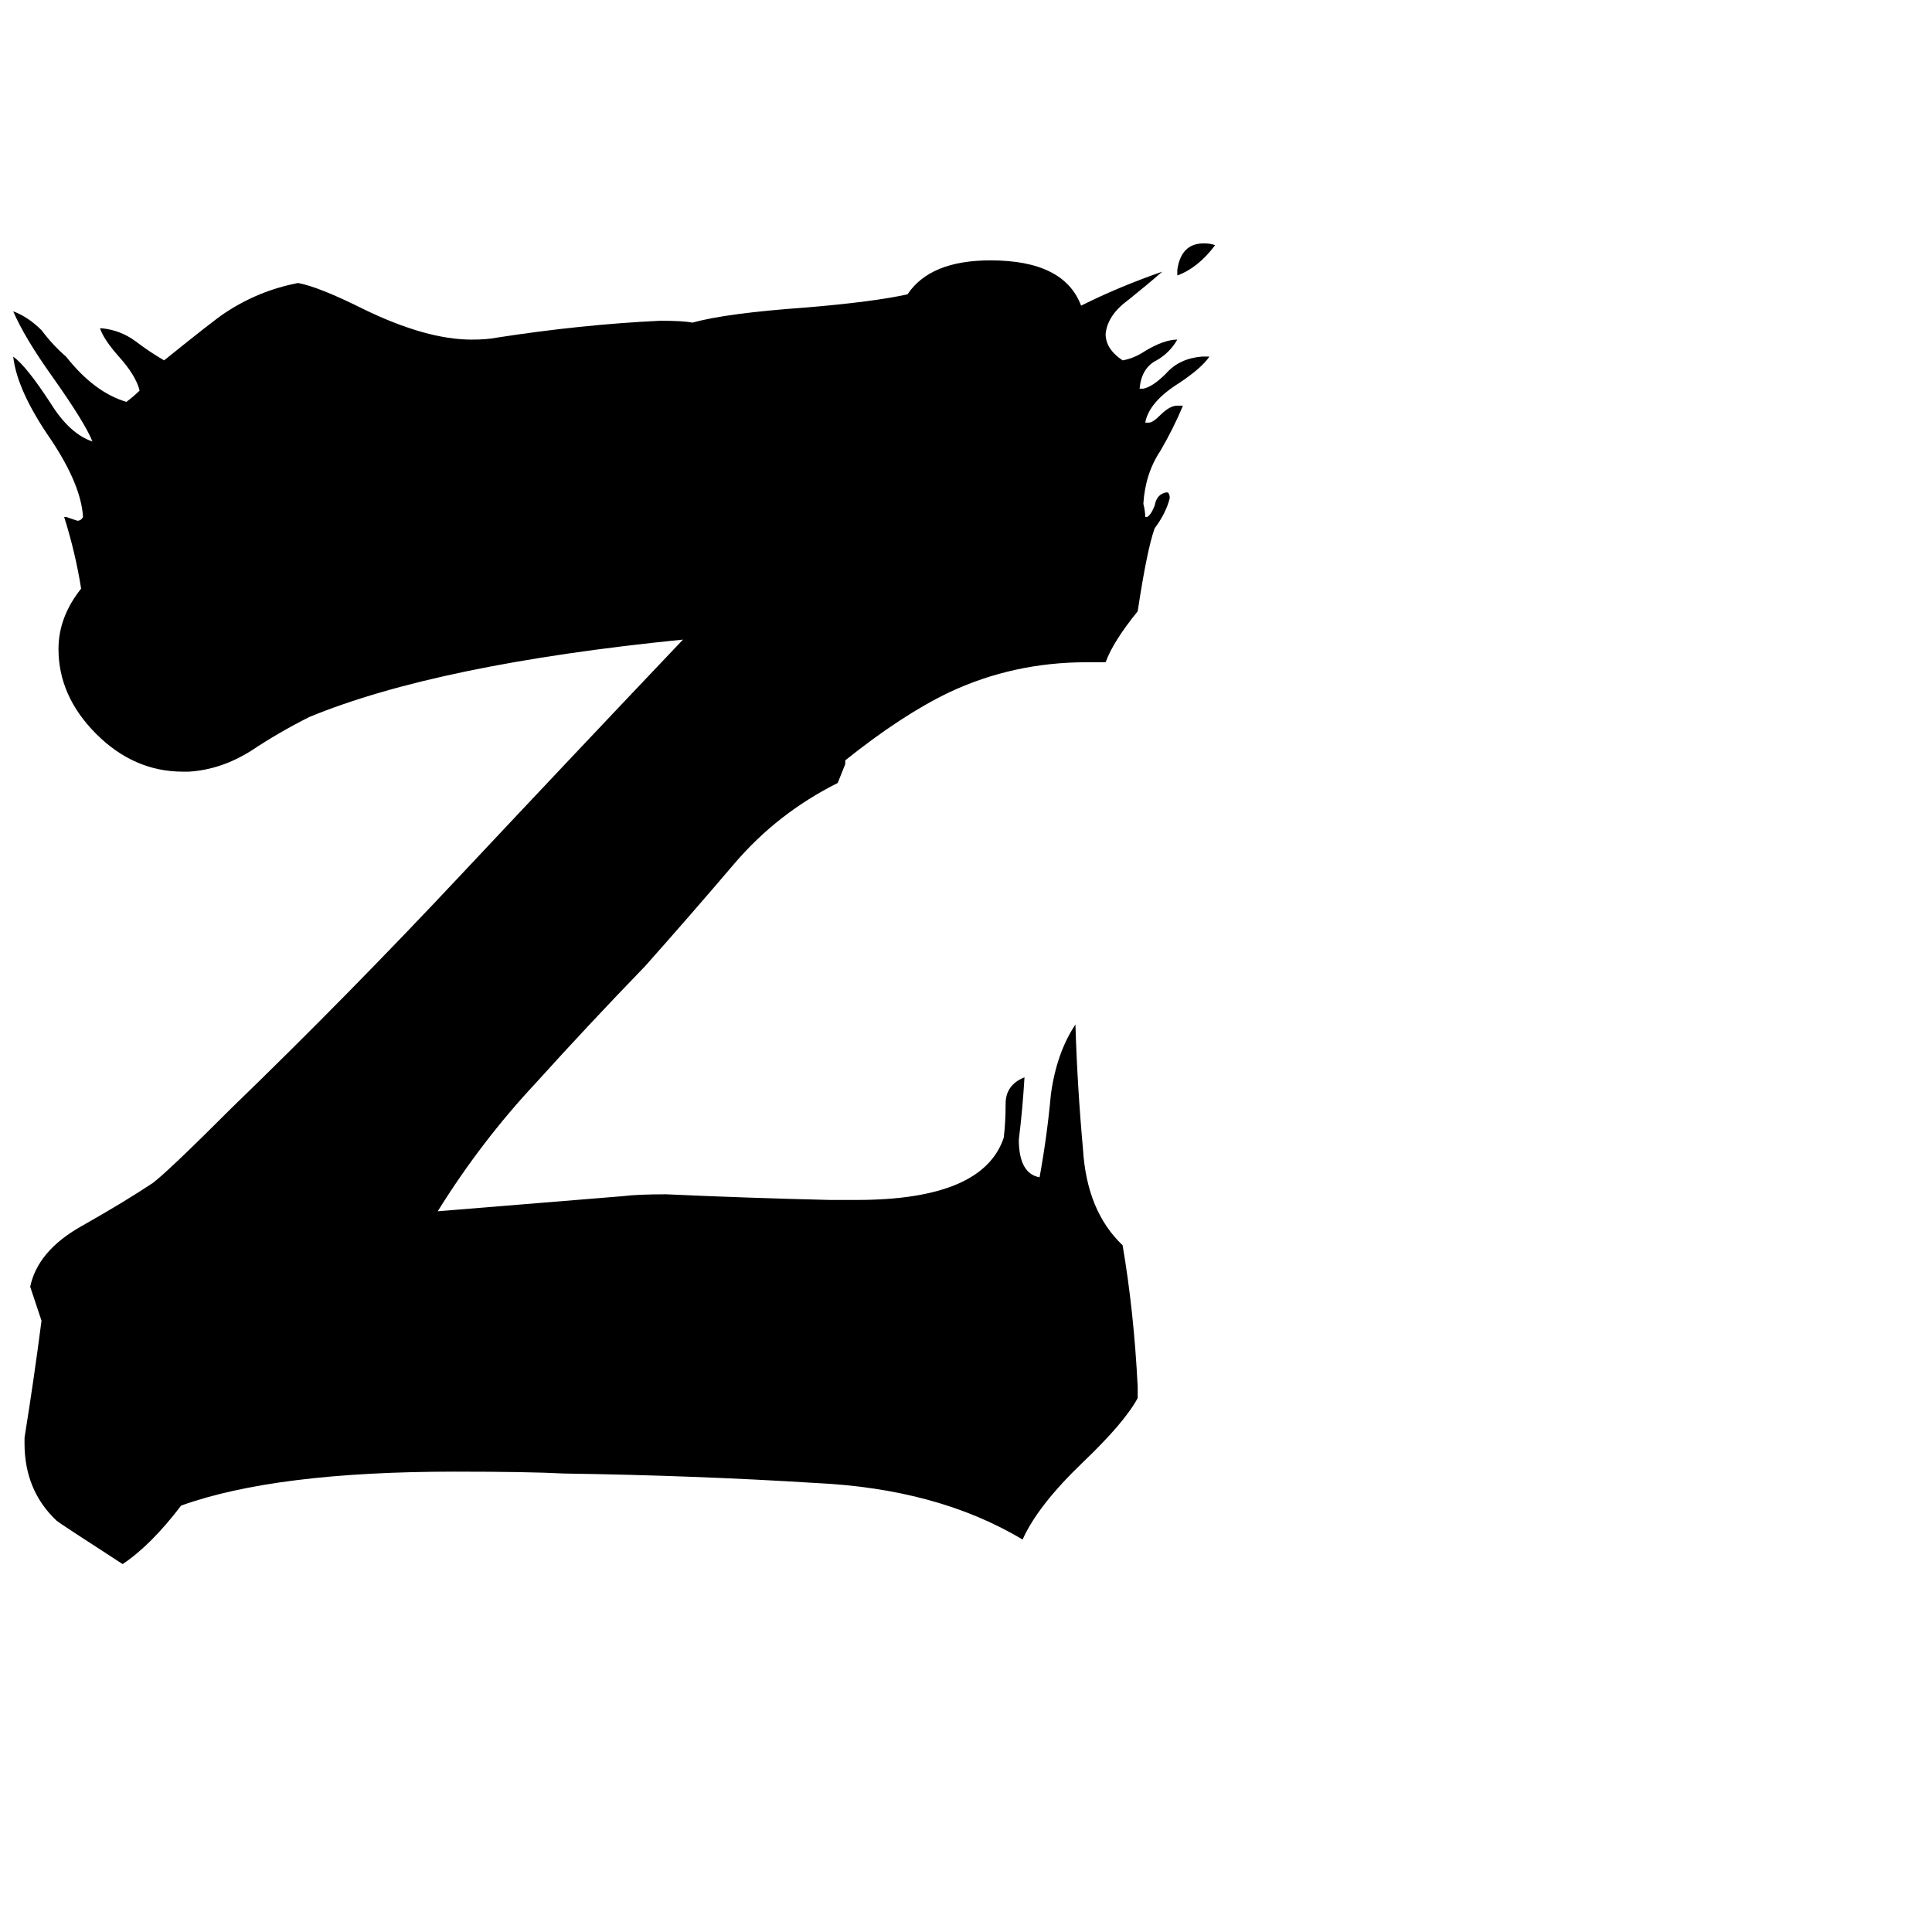 <svg xmlns="http://www.w3.org/2000/svg" viewBox="0 -800 1024 1024">
	<path fill="#000000" d="M624 -654V-657Q626 -671 638 -671Q642 -671 644 -670Q635 -658 624 -654ZM603 -65V-59Q596 -46 574 -25Q550 -2 542 16Q497 -11 432 -14Q368 -18 299 -19Q280 -20 241 -20Q146 -20 96 -2Q80 19 65 29Q31 7 30 6Q13 -10 13 -35V-38Q18 -69 22 -100Q19 -109 16 -118Q20 -137 43 -150Q66 -163 81 -173Q89 -179 123 -213Q184 -272 244 -336Q305 -401 362 -461Q232 -448 164 -420Q148 -412 133 -402Q117 -392 100 -391H97Q71 -391 51 -411Q31 -431 31 -456Q31 -473 43 -488Q40 -507 34 -526H35Q38 -525 41 -524Q43 -524 44 -526Q43 -543 27 -567Q9 -593 7 -611Q14 -606 27 -586Q37 -570 49 -566Q45 -576 28 -600Q13 -621 7 -635Q15 -632 22 -625Q28 -617 35 -611Q50 -592 67 -587Q71 -590 74 -593Q72 -601 63 -611Q55 -620 53 -626H54Q64 -625 72 -619Q80 -613 87 -609Q113 -630 119 -634Q137 -646 158 -650Q169 -648 193 -636Q226 -620 250 -620Q258 -620 263 -621Q308 -628 350 -630Q362 -630 367 -629Q385 -634 427 -637Q463 -640 481 -644Q493 -662 525 -662Q564 -662 573 -638Q593 -648 616 -656Q608 -649 598 -641Q587 -633 586 -623Q586 -615 595 -609Q601 -610 607 -614Q617 -620 624 -620Q620 -613 613 -609Q605 -605 604 -594H606Q611 -595 618 -602Q625 -610 637 -611H641Q637 -605 625 -597Q609 -587 607 -576H609Q611 -576 615 -580Q620 -585 624 -585H627Q622 -573 615 -561Q607 -549 606 -533Q607 -529 607 -526H608Q610 -527 612 -532Q613 -538 618 -539H619Q620 -538 620 -536Q618 -528 612 -520Q608 -509 603 -476Q590 -460 586 -449H576Q537 -449 503 -433Q478 -421 448 -397V-395Q446 -390 444 -385Q412 -369 389 -342Q366 -315 342 -288Q312 -257 284 -226Q255 -195 232 -158Q281 -162 330 -166Q338 -167 353 -167Q397 -165 440 -164H454Q521 -164 532 -197Q533 -205 533 -215Q533 -225 543 -229Q542 -212 540 -196Q540 -178 551 -176Q555 -198 557 -220Q560 -242 570 -257Q571 -224 574 -191Q576 -158 595 -140Q601 -105 603 -65Z"/>
</svg>